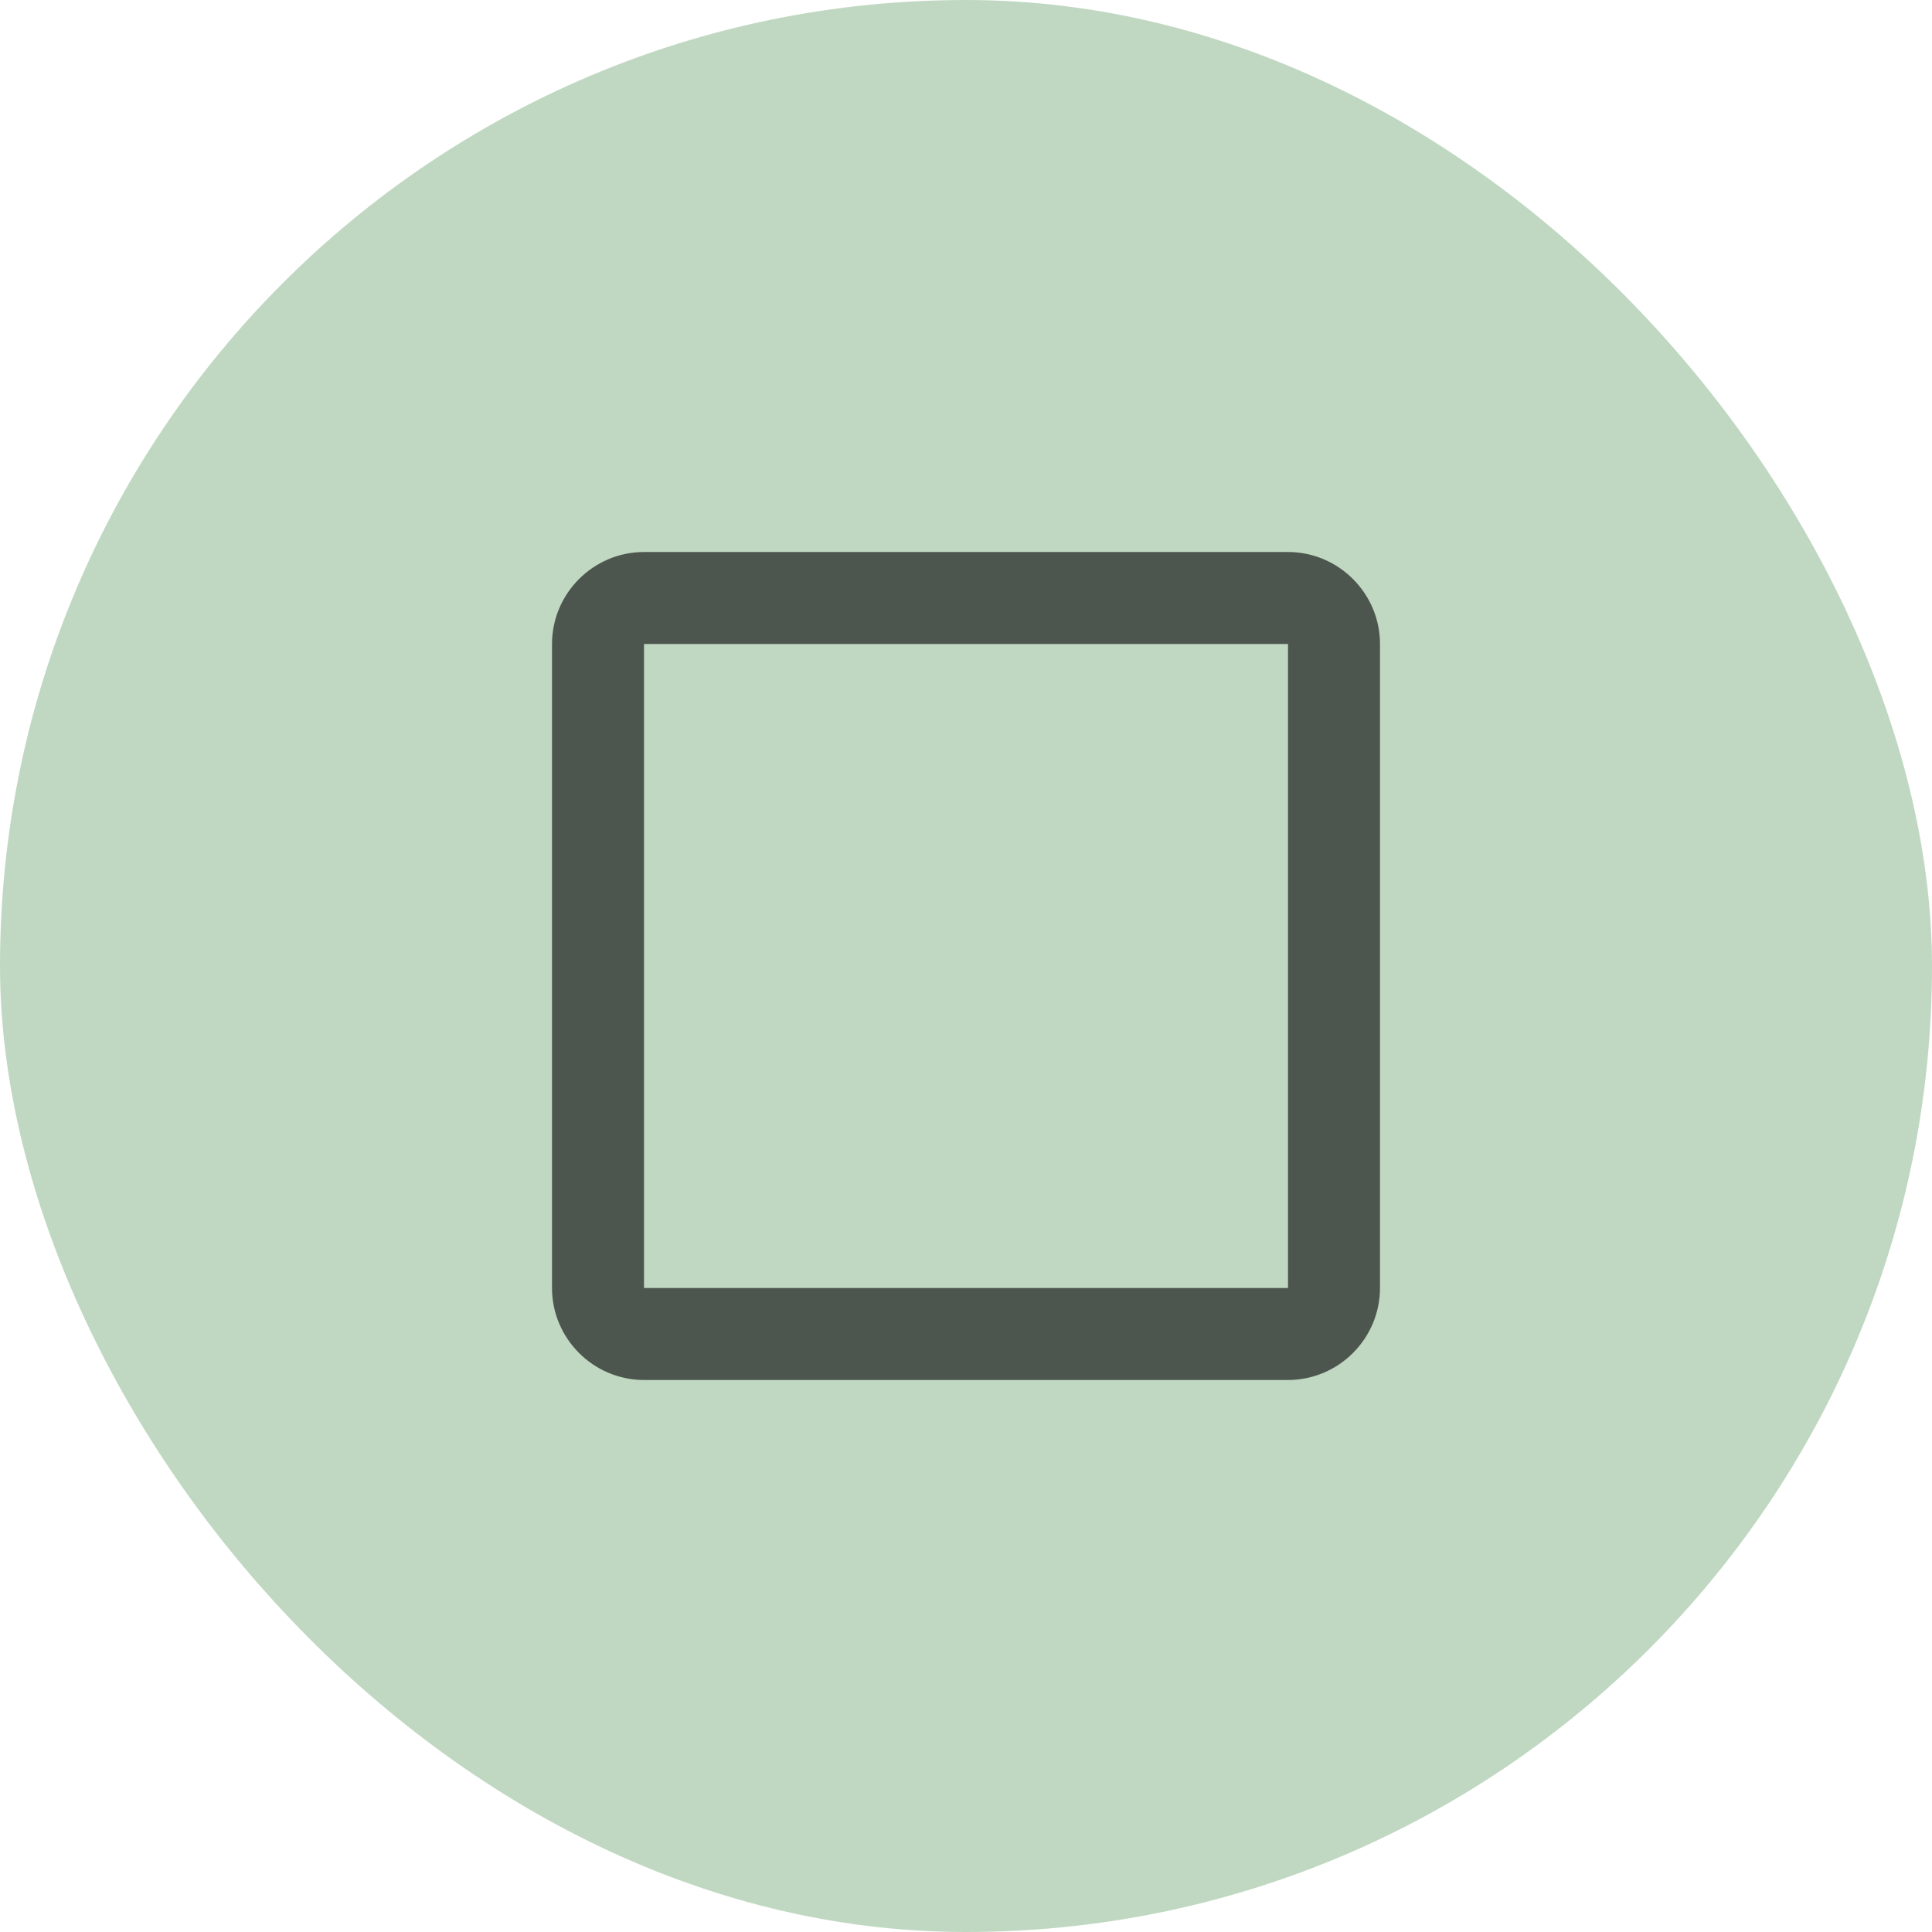 <?xml version="1.0" encoding="UTF-8" standalone="no"?>
<svg
   width="42"
   height="42"
   fill="none"
   viewBox="0 0 42 42"
   version="1.1"
   id="svg17324"
   xmlns="http://www.w3.org/2000/svg"
   xmlns:svg="http://www.w3.org/2000/svg">
  <defs
     id="defs17328" />
  <g
     id="New_Layer_1652827419.536027"
     style="display:inline"
     transform="translate(-120,-792)">
    <g
       class="Padding"
       id="g13072"
       transform="translate(-36,-24)">
      <rect
         width="42"
         height="42"
         x="156"
         y="816"
         fill="#2e7d32"
         fill-opacity="0.3"
         rx="21"
         id="rect13066" />
      <g
         class="CheckBoxOutlineBlankOutlined"
         id="g13070">
        <path
           fill="#000000"
           fill-opacity="0.6"
           d="m 184,830 v 14 h -14 v -14 z m 0,-2 h -14 c -1.1,0 -2,0.9 -2,2 v 14 c 0,1.1 0.9,2 2,2 h 14 c 1.1,0 2,-0.9 2,-2 v -14 c 0,-1.1 -0.9,-2 -2,-2 z"
           class="Vector"
           id="path13068" />
      </g>
    </g>
  </g>
</svg>
